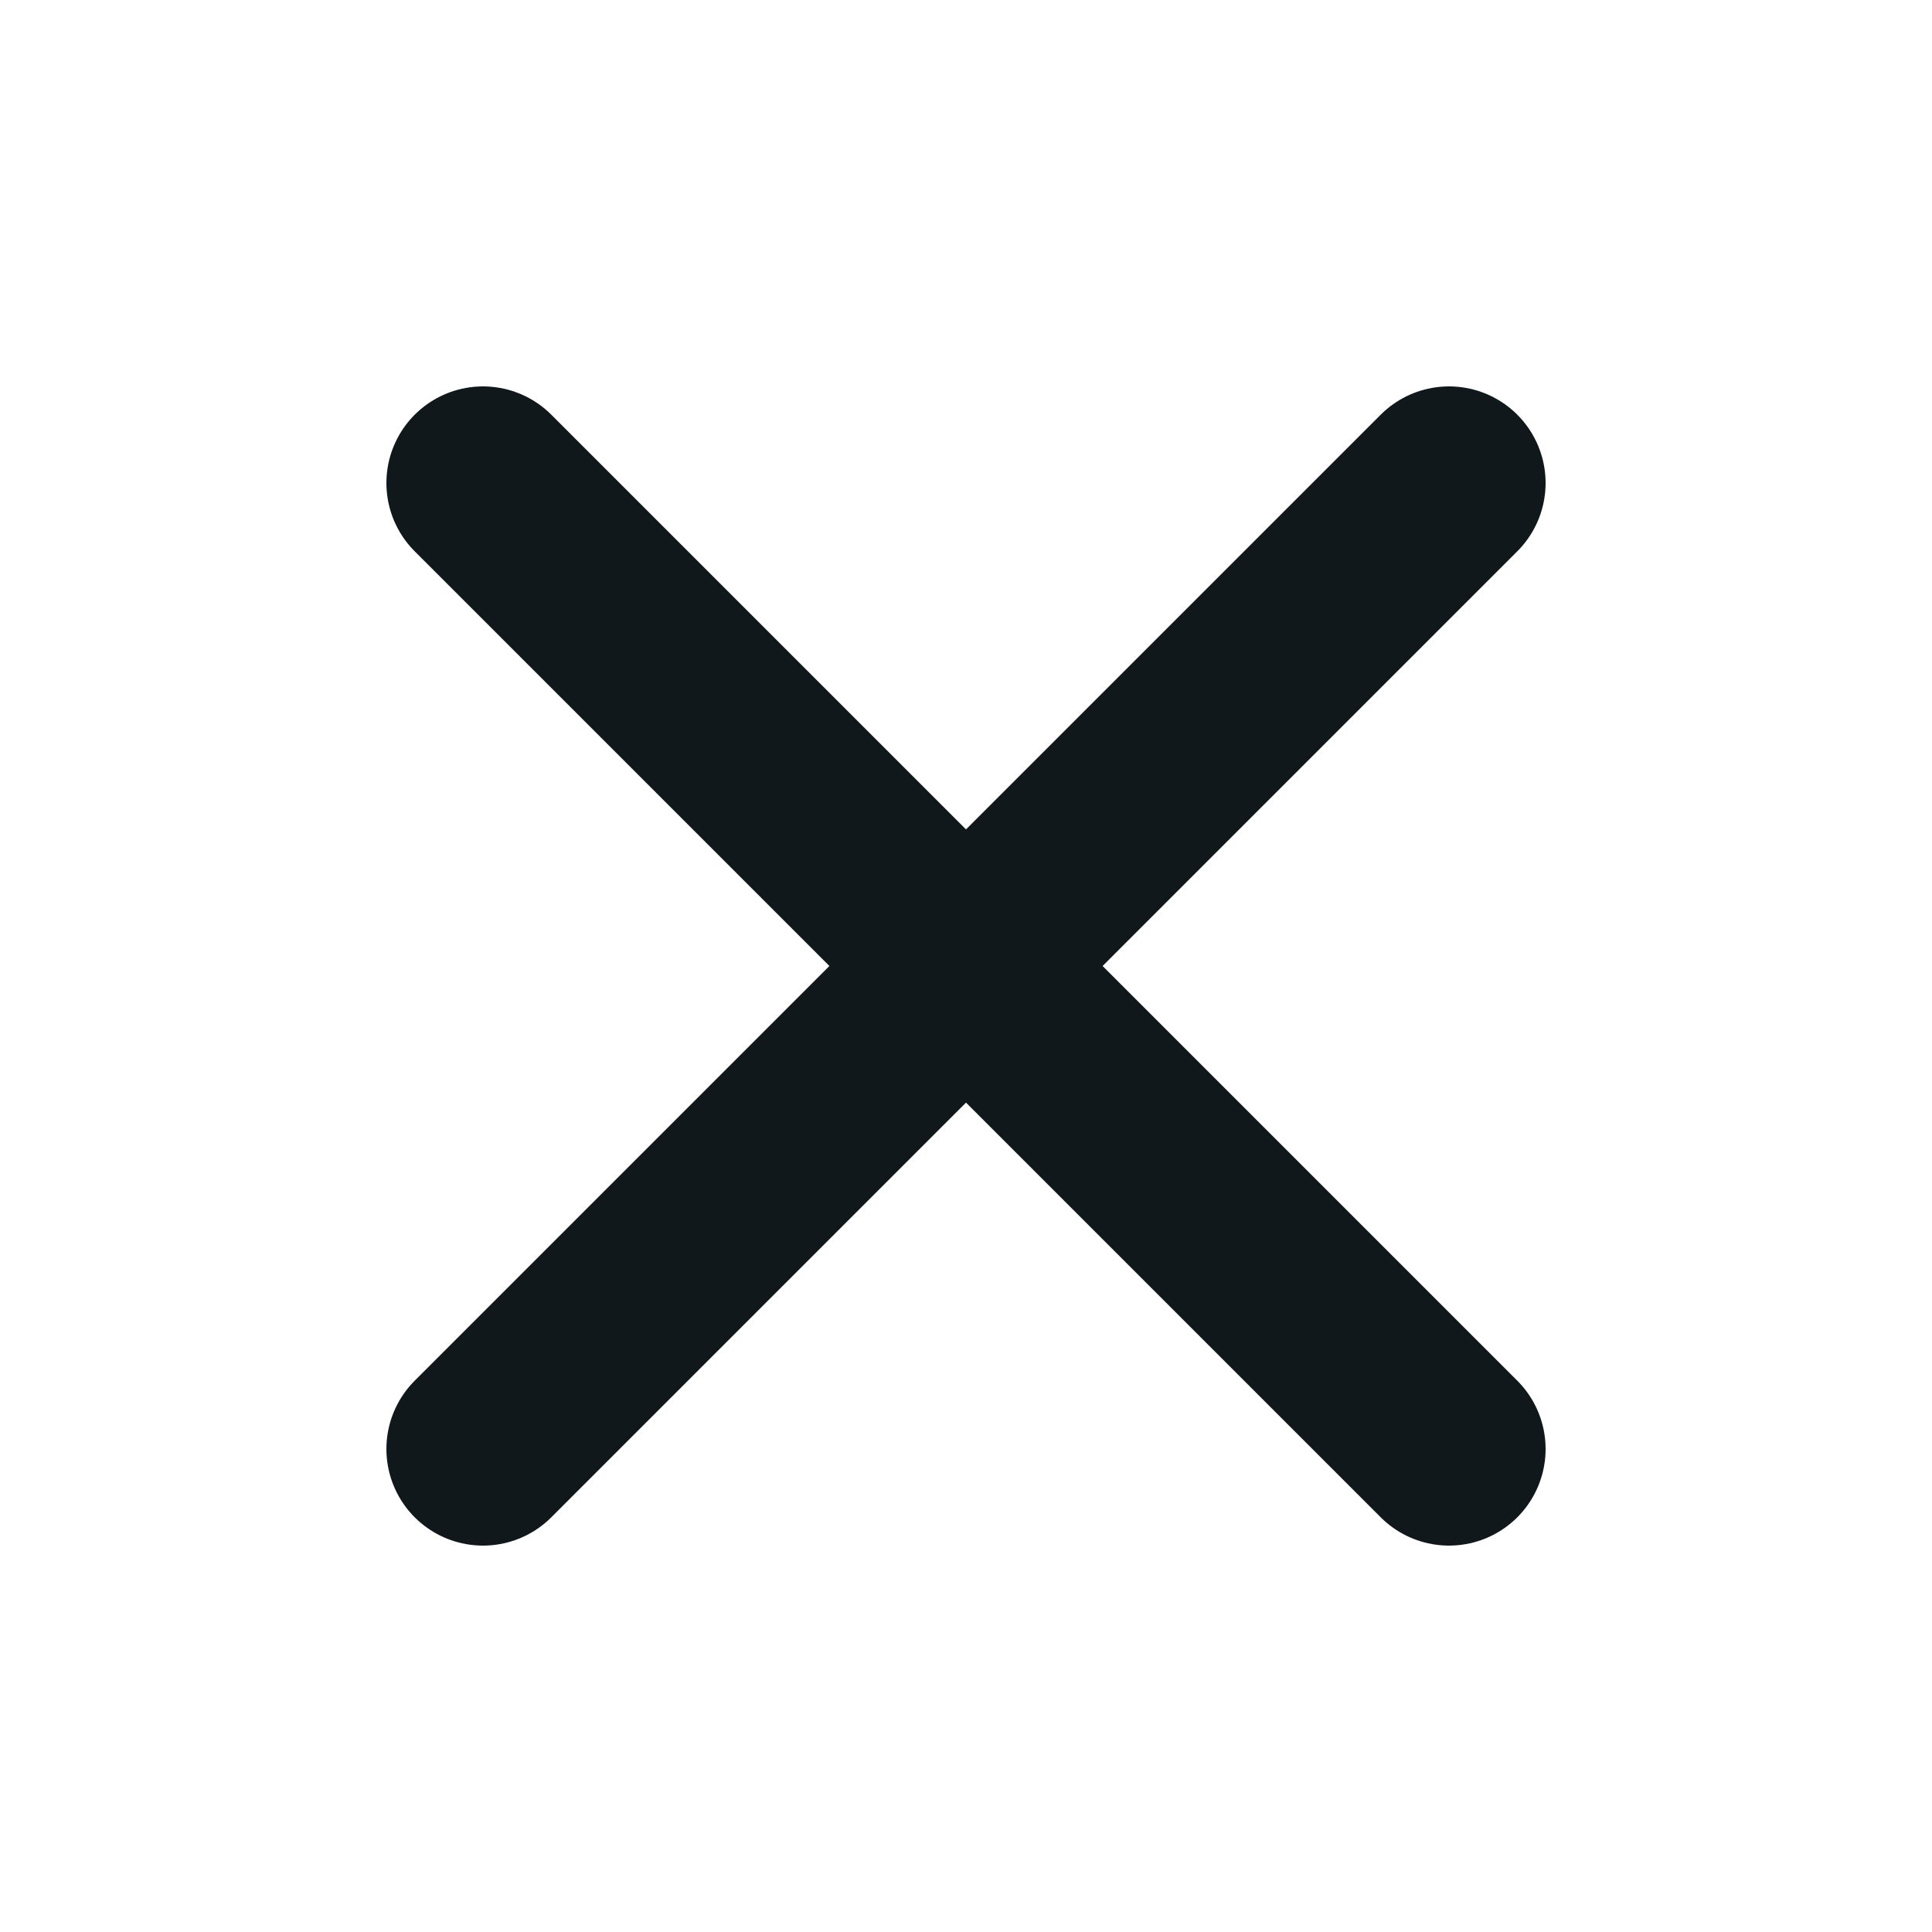 <svg width="20" height="20" viewBox="0 0 20 20" fill="none" xmlns="http://www.w3.org/2000/svg">
<path d="M15 5L5 15" stroke="#11181C" stroke-width="2" stroke-linecap="round" stroke-linejoin="round"/>
<path d="M5 5L15 15" stroke="#11181C" stroke-width="2" stroke-linecap="round" stroke-linejoin="round"/>
</svg>
